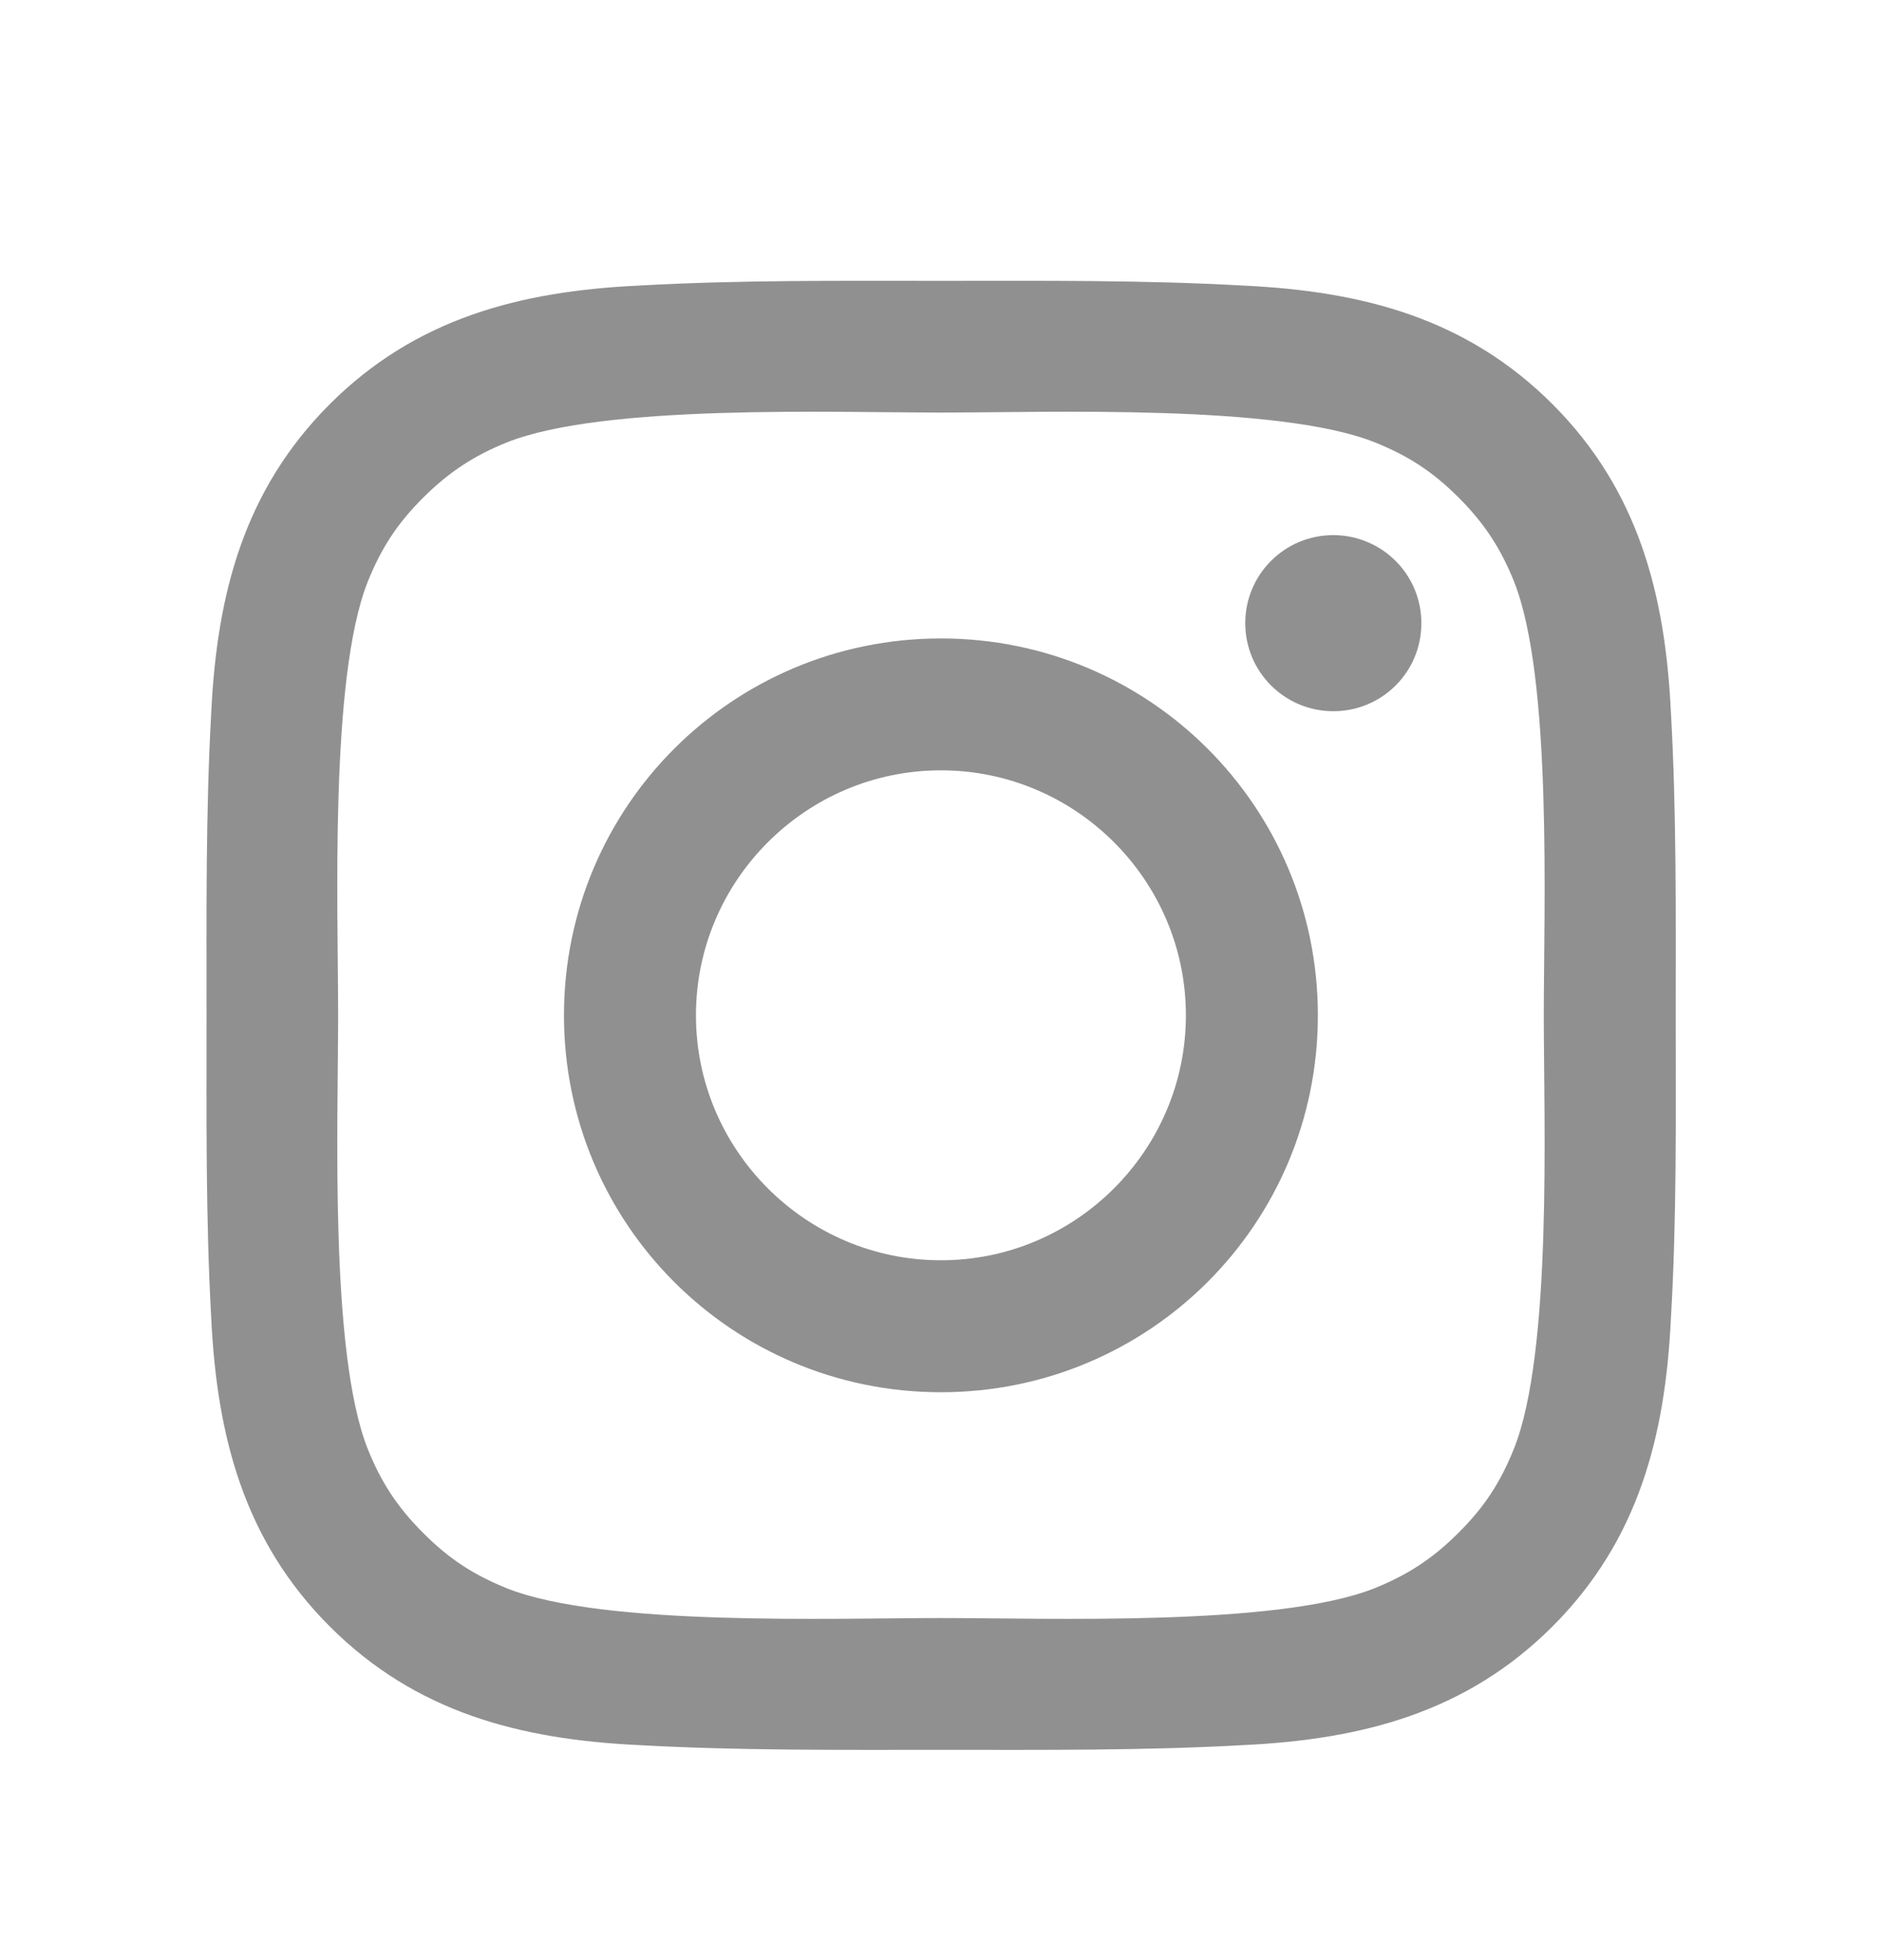 <svg width="24" height="25" viewBox="0 0 24 25" fill="none" xmlns="http://www.w3.org/2000/svg">
<path d="M11.999 8.143C9.339 8.143 7.192 10.29 7.192 12.95C7.192 15.61 9.339 17.757 11.999 17.757C14.659 17.757 16.806 15.61 16.806 12.95C16.806 10.29 14.659 8.143 11.999 8.143ZM11.999 16.074C10.279 16.074 8.875 14.67 8.875 12.95C8.875 11.229 10.279 9.825 11.999 9.825C13.719 9.825 15.123 11.229 15.123 12.95C15.123 14.67 13.719 16.074 11.999 16.074ZM17.003 6.825C16.382 6.825 15.88 7.327 15.88 7.948C15.88 8.569 16.382 9.071 17.003 9.071C17.624 9.071 18.126 8.572 18.126 7.948C18.126 7.801 18.097 7.655 18.041 7.518C17.984 7.382 17.902 7.258 17.797 7.154C17.693 7.05 17.569 6.967 17.433 6.911C17.297 6.854 17.151 6.825 17.003 6.825ZM21.369 12.95C21.369 11.656 21.381 10.374 21.308 9.083C21.236 7.583 20.894 6.251 19.797 5.154C18.698 4.055 17.369 3.715 15.869 3.643C14.575 3.57 13.293 3.582 12.002 3.582C10.708 3.582 9.426 3.57 8.134 3.643C6.634 3.715 5.303 4.058 4.206 5.154C3.107 6.254 2.767 7.583 2.694 9.083C2.622 10.376 2.634 11.658 2.634 12.95C2.634 14.241 2.622 15.525 2.694 16.817C2.767 18.317 3.109 19.648 4.206 20.745C5.305 21.844 6.634 22.184 8.134 22.257C9.428 22.329 10.71 22.318 12.002 22.318C13.295 22.318 14.577 22.329 15.869 22.257C17.369 22.184 18.7 21.842 19.797 20.745C20.896 19.646 21.236 18.317 21.308 16.817C21.384 15.525 21.369 14.243 21.369 12.95ZM19.307 18.476C19.136 18.903 18.93 19.222 18.599 19.55C18.269 19.88 17.952 20.086 17.526 20.258C16.293 20.747 13.366 20.637 11.999 20.637C10.633 20.637 7.703 20.747 6.47 20.26C6.044 20.089 5.725 19.883 5.397 19.552C5.066 19.222 4.86 18.905 4.689 18.479C4.201 17.244 4.312 14.316 4.312 12.95C4.312 11.583 4.201 8.654 4.689 7.421C4.86 6.994 5.066 6.676 5.397 6.347C5.727 6.019 6.044 5.811 6.47 5.64C7.703 5.152 10.633 5.262 11.999 5.262C13.366 5.262 16.295 5.152 17.528 5.64C17.955 5.811 18.273 6.017 18.602 6.347C18.932 6.678 19.138 6.994 19.309 7.421C19.797 8.654 19.687 11.583 19.687 12.95C19.687 14.316 19.797 17.244 19.307 18.476Z" fill="#252323" fill-opacity="0.5"/>
</svg>
